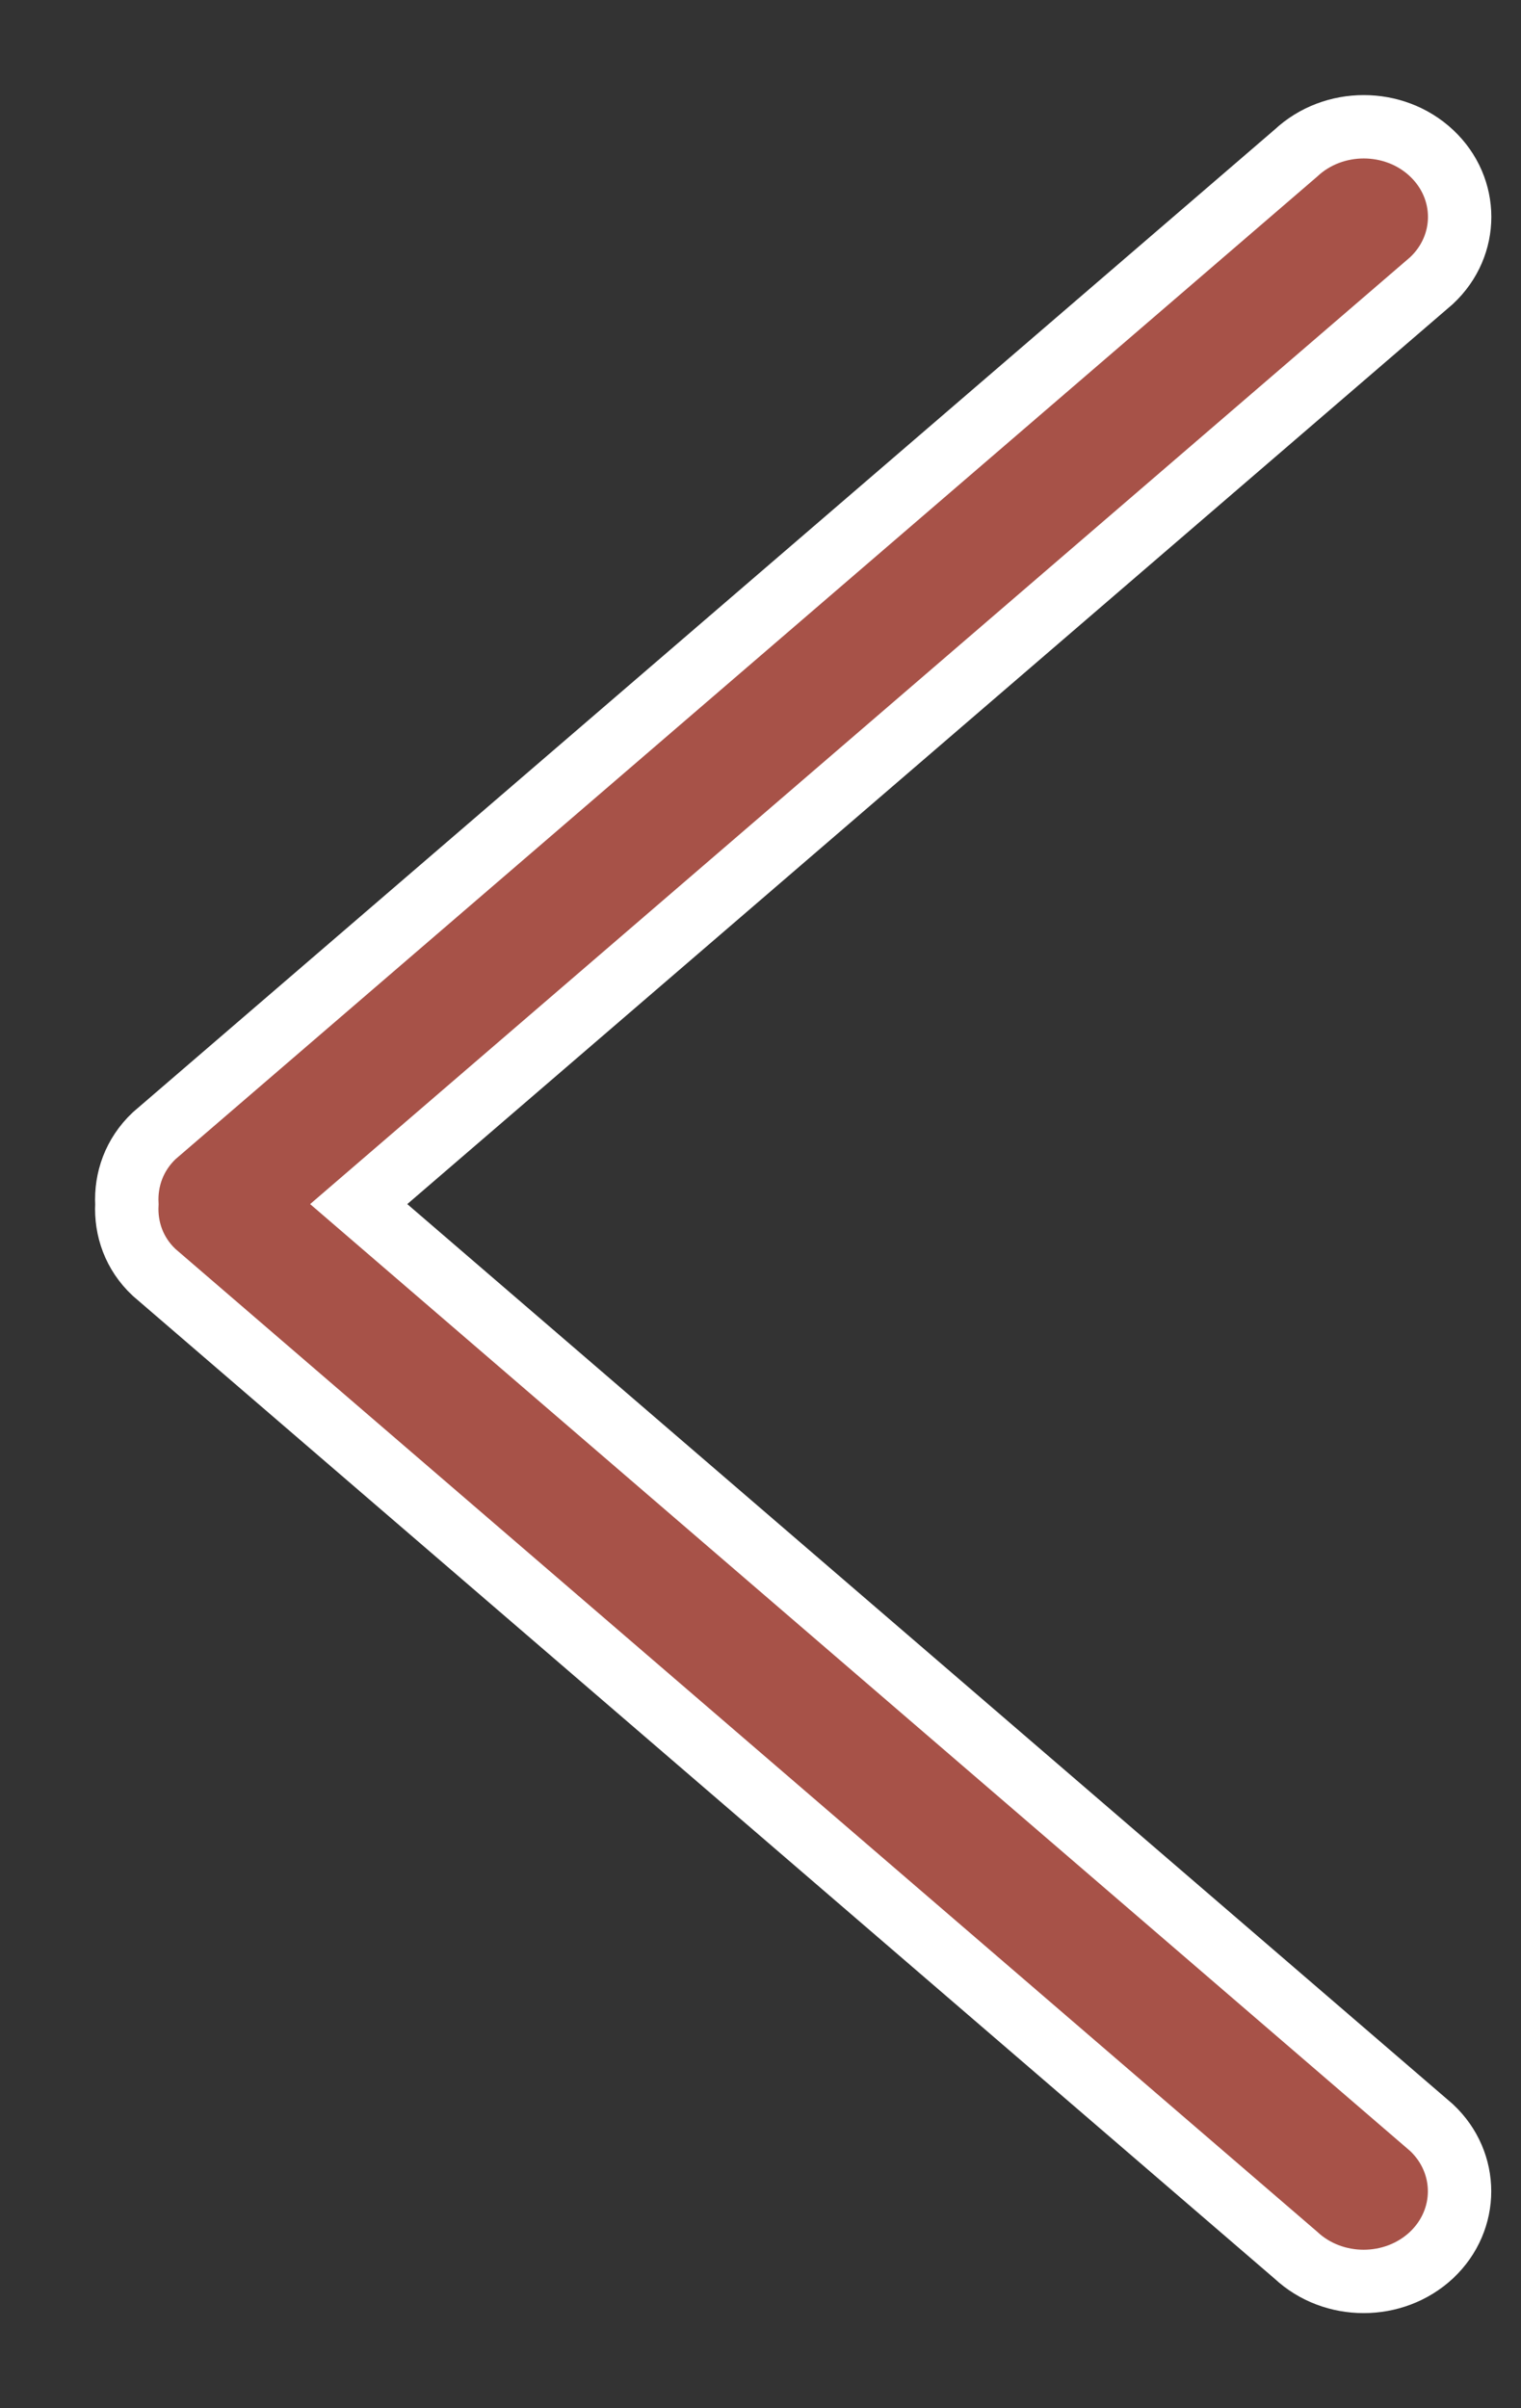<svg width="12" height="19" viewBox="0 0 12 19" fill="none" xmlns="http://www.w3.org/2000/svg">
<rect x="0" y="0" width="12" height="19" fill="#333333" stroke="none"/>
<path d="M1.216 8.961L10.224 1.208C10.52 0.931 10.999 0.931 11.294 1.208C11.59 1.486 11.59 1.937 11.294 2.214L2.83 9.5L11.294 16.786C11.589 17.063 11.589 17.514 11.294 17.792C10.998 18.069 10.519 18.069 10.223 17.792L1.216 10.039C1.058 9.891 0.991 9.695 1.001 9.501C0.991 9.306 1.059 9.11 1.216 8.961Z" fill="#A75248" stroke="white" stroke-width="0.5"/>
</svg>
